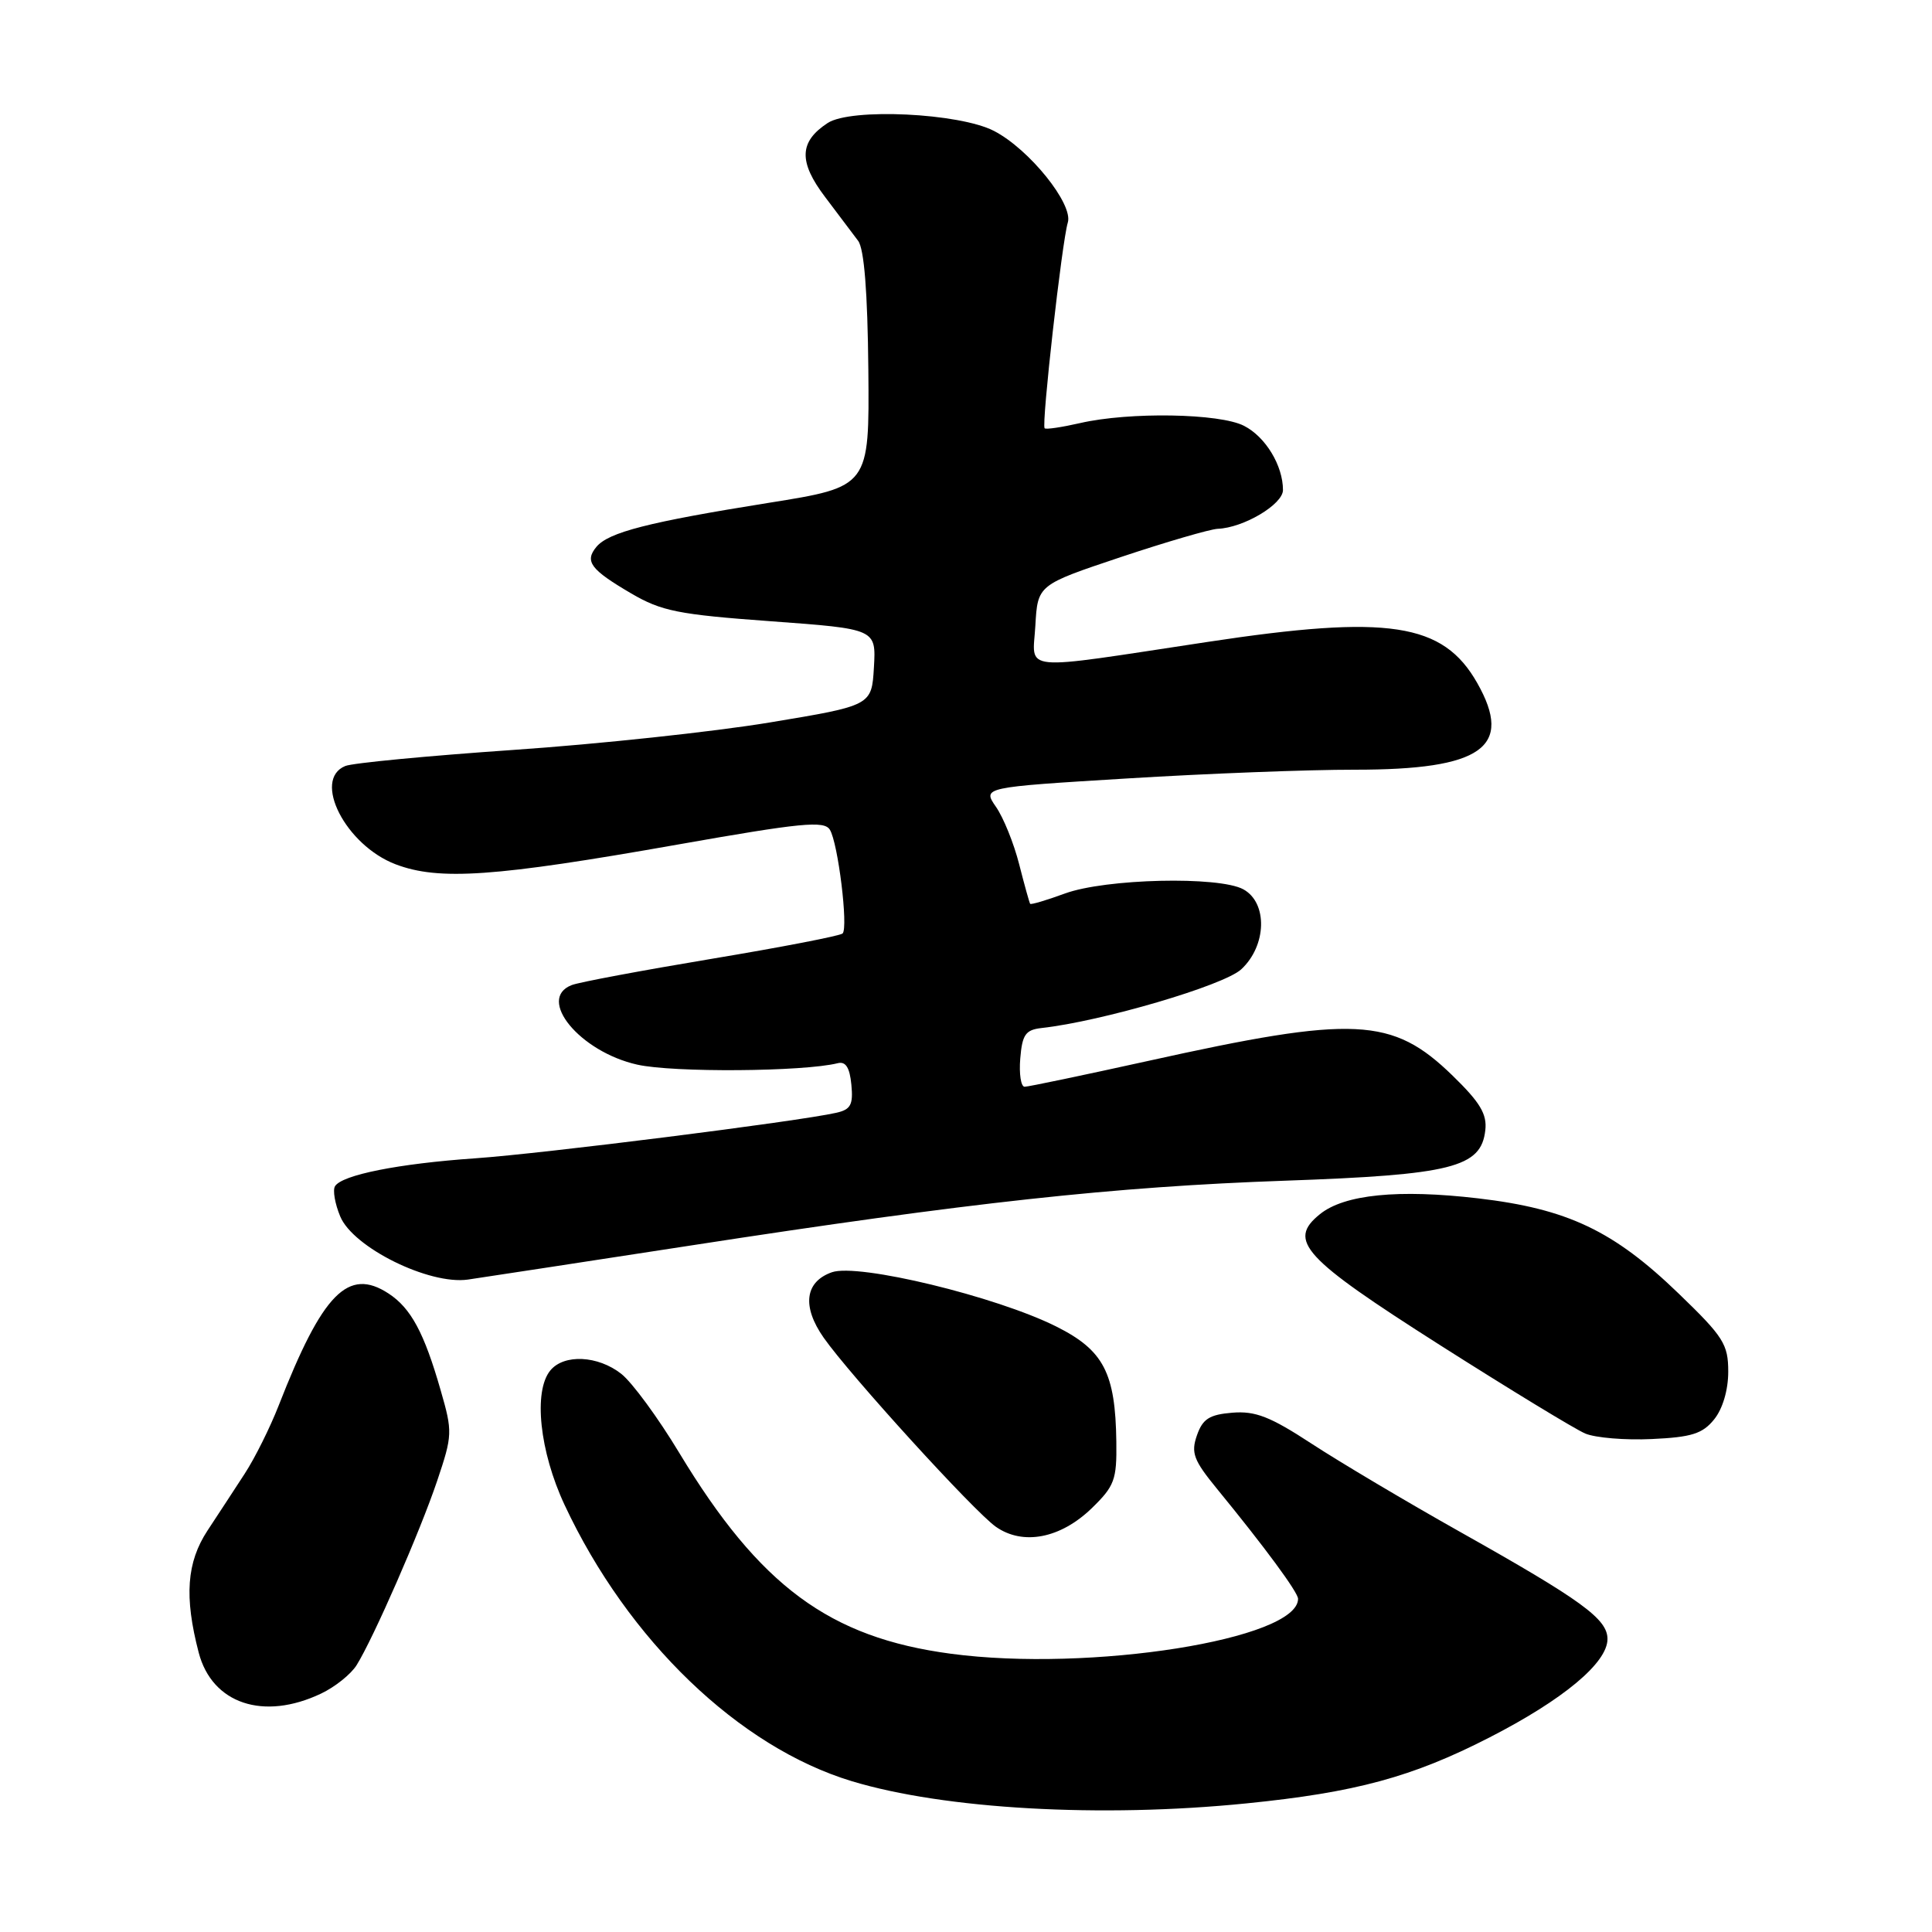 <?xml version="1.0" encoding="UTF-8" standalone="no"?>
<!DOCTYPE svg PUBLIC "-//W3C//DTD SVG 1.1//EN" "http://www.w3.org/Graphics/SVG/1.1/DTD/svg11.dtd" >
<svg xmlns="http://www.w3.org/2000/svg" xmlns:xlink="http://www.w3.org/1999/xlink" version="1.1" viewBox="0 0 256 256">
 <g >
 <path fill="currentColor"
d=" M 165.14 238.96 C 179.61 237.51 187.12 235.47 197.33 230.24 C 207.15 225.21 213.00 220.33 213.00 217.18 C 213.00 214.52 209.60 212.05 193.50 203.00 C 186.35 198.98 177.47 193.70 173.77 191.28 C 168.31 187.71 166.34 186.94 163.29 187.19 C 160.25 187.44 159.36 188.01 158.60 190.19 C 157.79 192.51 158.15 193.48 161.27 197.29 C 167.56 204.97 172.00 210.99 172.00 211.85 C 172.00 217.22 144.42 221.59 126.00 219.13 C 109.90 216.99 100.67 210.16 90.01 192.52 C 87.21 187.87 83.75 183.16 82.32 182.04 C 79.23 179.61 74.75 179.39 72.93 181.58 C 70.65 184.33 71.49 192.32 74.82 199.43 C 83.21 217.35 97.92 231.50 112.88 236.02 C 125.15 239.73 145.87 240.90 165.14 238.96 Z  M 42.54 224.41 C 44.38 223.54 46.49 221.85 47.24 220.66 C 49.46 217.12 55.67 202.93 57.93 196.21 C 59.96 190.18 59.98 189.73 58.39 184.22 C 56.20 176.58 54.45 173.34 51.49 171.40 C 46.13 167.89 42.74 171.36 36.93 186.23 C 35.80 189.13 33.78 193.19 32.44 195.25 C 31.10 197.31 28.88 200.71 27.50 202.80 C 24.73 207.02 24.40 211.58 26.33 218.98 C 28.10 225.75 34.91 228.04 42.54 224.41 Z  M 144.67 199.84 C 147.68 196.91 147.99 196.08 147.92 191.05 C 147.80 181.91 146.24 178.91 139.96 175.77 C 131.99 171.78 113.72 167.36 110.23 168.58 C 106.65 169.84 106.24 173.11 109.14 177.25 C 112.60 182.19 129.05 200.26 131.95 202.30 C 135.54 204.82 140.52 203.86 144.67 199.84 Z  M 227.13 188.08 C 228.26 186.69 229.00 184.19 229.00 181.76 C 229.00 178.12 228.38 177.14 222.46 171.43 C 213.81 163.07 207.72 160.18 195.87 158.79 C 185.29 157.55 178.12 158.27 174.89 160.89 C 170.55 164.40 172.64 166.67 190.77 178.21 C 200.03 184.10 208.71 189.38 210.05 189.95 C 211.40 190.52 215.37 190.85 218.88 190.68 C 224.13 190.44 225.60 189.98 227.13 188.08 Z  M 91.50 165.04 C 128.48 159.33 147.67 157.24 170.24 156.45 C 192.37 155.67 196.25 154.70 196.81 149.77 C 197.06 147.64 196.13 146.08 192.49 142.54 C 184.48 134.75 179.52 134.51 152.08 140.59 C 143.60 142.46 136.26 144.00 135.77 144.00 C 135.28 144.00 135.02 142.31 135.19 140.25 C 135.45 137.09 135.89 136.46 138.00 136.22 C 145.96 135.34 162.16 130.58 164.47 128.44 C 167.85 125.31 168.00 119.62 164.75 117.84 C 161.51 116.07 146.48 116.42 141.09 118.40 C 138.67 119.29 136.60 119.90 136.50 119.76 C 136.40 119.62 135.74 117.25 135.04 114.50 C 134.34 111.75 132.96 108.33 131.97 106.91 C 130.18 104.32 130.18 104.32 149.34 103.15 C 159.88 102.50 173.45 101.98 179.50 101.99 C 196.38 102.00 200.58 99.03 195.74 90.50 C 191.21 82.52 184.00 81.42 160.00 85.06 C 134.66 88.89 136.84 89.10 137.19 82.90 C 137.50 77.50 137.50 77.50 148.50 73.82 C 154.55 71.80 160.33 70.12 161.35 70.07 C 164.78 69.94 170.00 66.83 170.00 64.93 C 170.00 61.70 167.70 57.89 164.85 56.43 C 161.63 54.76 149.64 54.56 143.12 56.06 C 140.71 56.61 138.59 56.93 138.42 56.75 C 137.98 56.31 140.72 31.99 141.49 29.49 C 142.24 27.05 136.38 19.76 131.71 17.35 C 127.12 14.97 112.74 14.29 109.67 16.30 C 105.88 18.78 105.79 21.44 109.35 26.13 C 111.08 28.42 113.04 31.02 113.70 31.90 C 114.51 32.96 114.96 38.68 115.06 49.00 C 115.20 64.50 115.20 64.50 101.85 66.63 C 85.89 69.18 80.64 70.53 79.03 72.46 C 77.43 74.39 78.24 75.47 83.65 78.64 C 87.65 80.98 89.88 81.43 102.15 82.32 C 116.09 83.34 116.09 83.34 115.80 88.42 C 115.50 93.49 115.50 93.49 102.00 95.73 C 94.58 96.96 79.28 98.60 68.00 99.37 C 56.72 100.15 46.71 101.10 45.75 101.50 C 41.35 103.30 45.79 111.99 52.41 114.52 C 58.16 116.71 65.53 116.20 89.79 111.91 C 106.21 109.01 109.21 108.72 109.96 109.94 C 111.05 111.70 112.42 122.91 111.65 123.69 C 111.34 124.00 103.53 125.51 94.29 127.05 C 85.06 128.59 76.71 130.15 75.75 130.53 C 71.06 132.36 76.84 139.37 84.44 141.07 C 89.20 142.14 106.47 142.01 111.00 140.88 C 112.06 140.61 112.59 141.45 112.81 143.72 C 113.07 146.38 112.73 147.02 110.81 147.45 C 105.75 148.60 71.93 152.86 63.00 153.48 C 52.78 154.19 45.32 155.68 44.39 157.18 C 44.07 157.70 44.38 159.50 45.08 161.18 C 46.78 165.30 56.87 170.28 62.00 169.55 C 63.92 169.27 77.20 167.24 91.50 165.04 Z "/>
</g>
</svg>